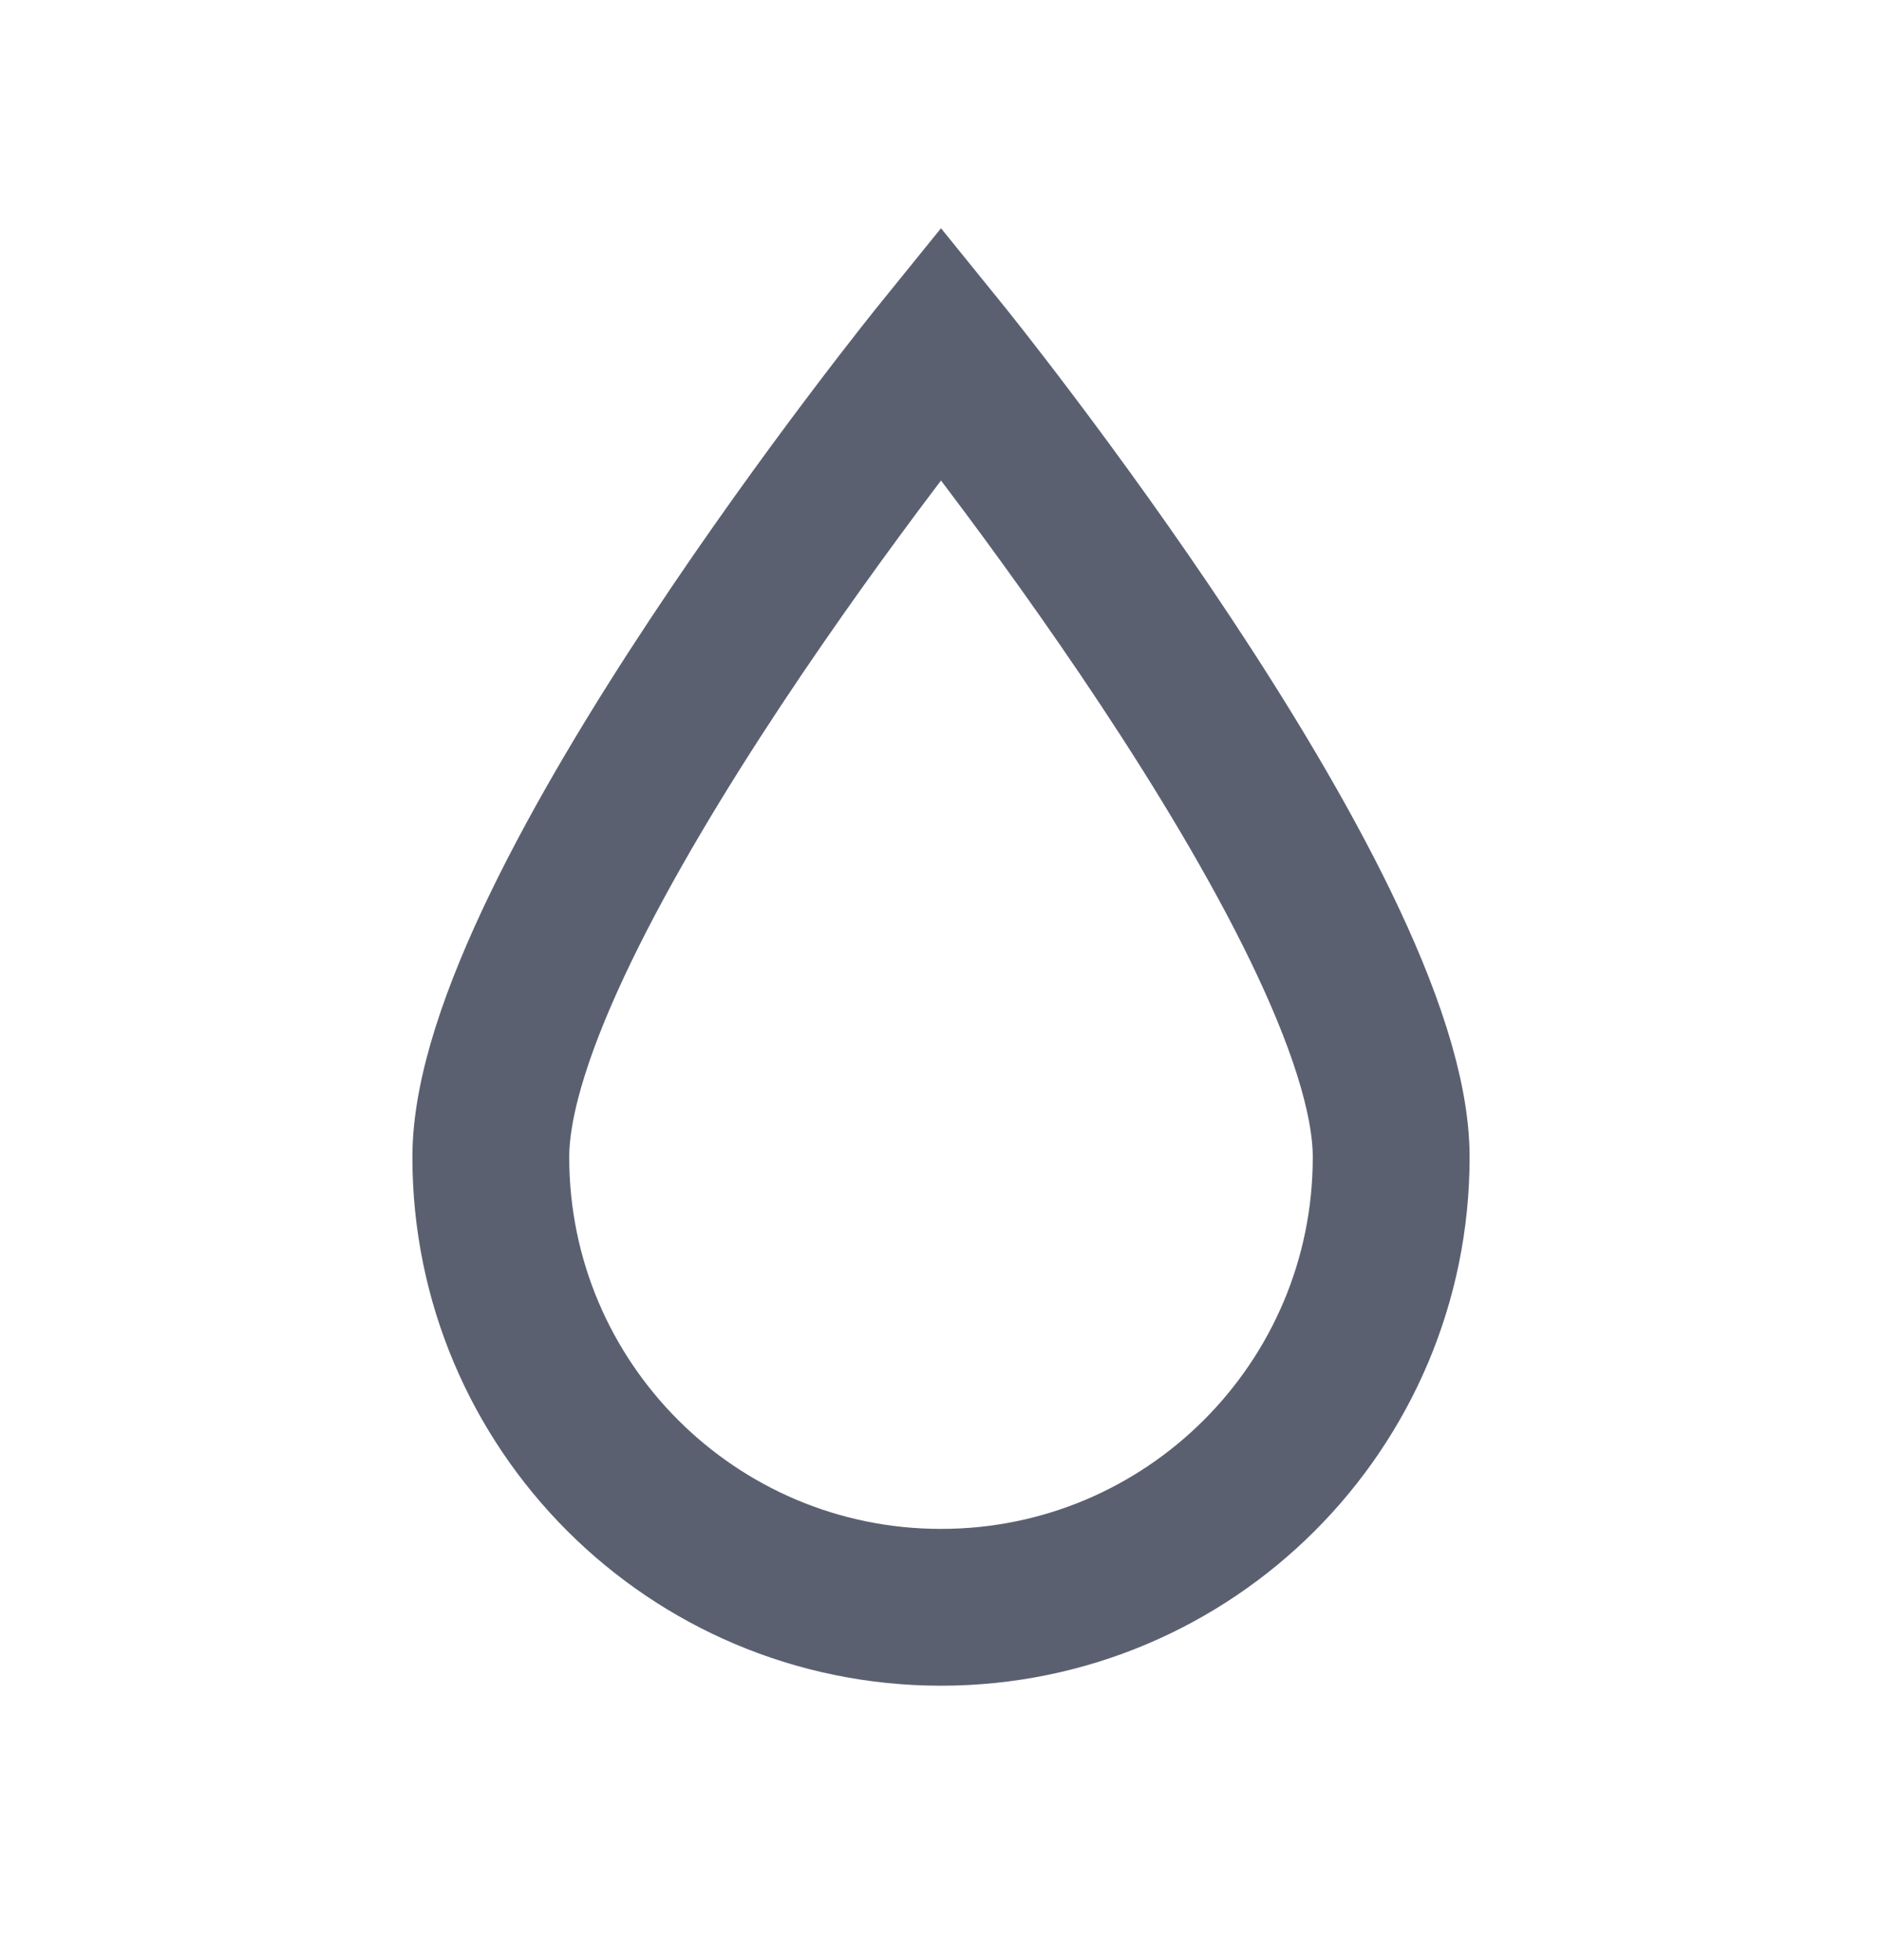 <svg width="24" height="25" viewBox="0 0 24 25" fill="none" xmlns="http://www.w3.org/2000/svg">
<path d="M17.741 14.759C17.741 11.589 12 4.5 12 4.5C12 4.5 6.259 11.589 6.259 14.759C6.259 17.93 8.83 20.5 12 20.5C15.17 20.5 17.741 17.93 17.741 14.759Z" stroke="#5B6071" stroke-width="2"/>
</svg>
